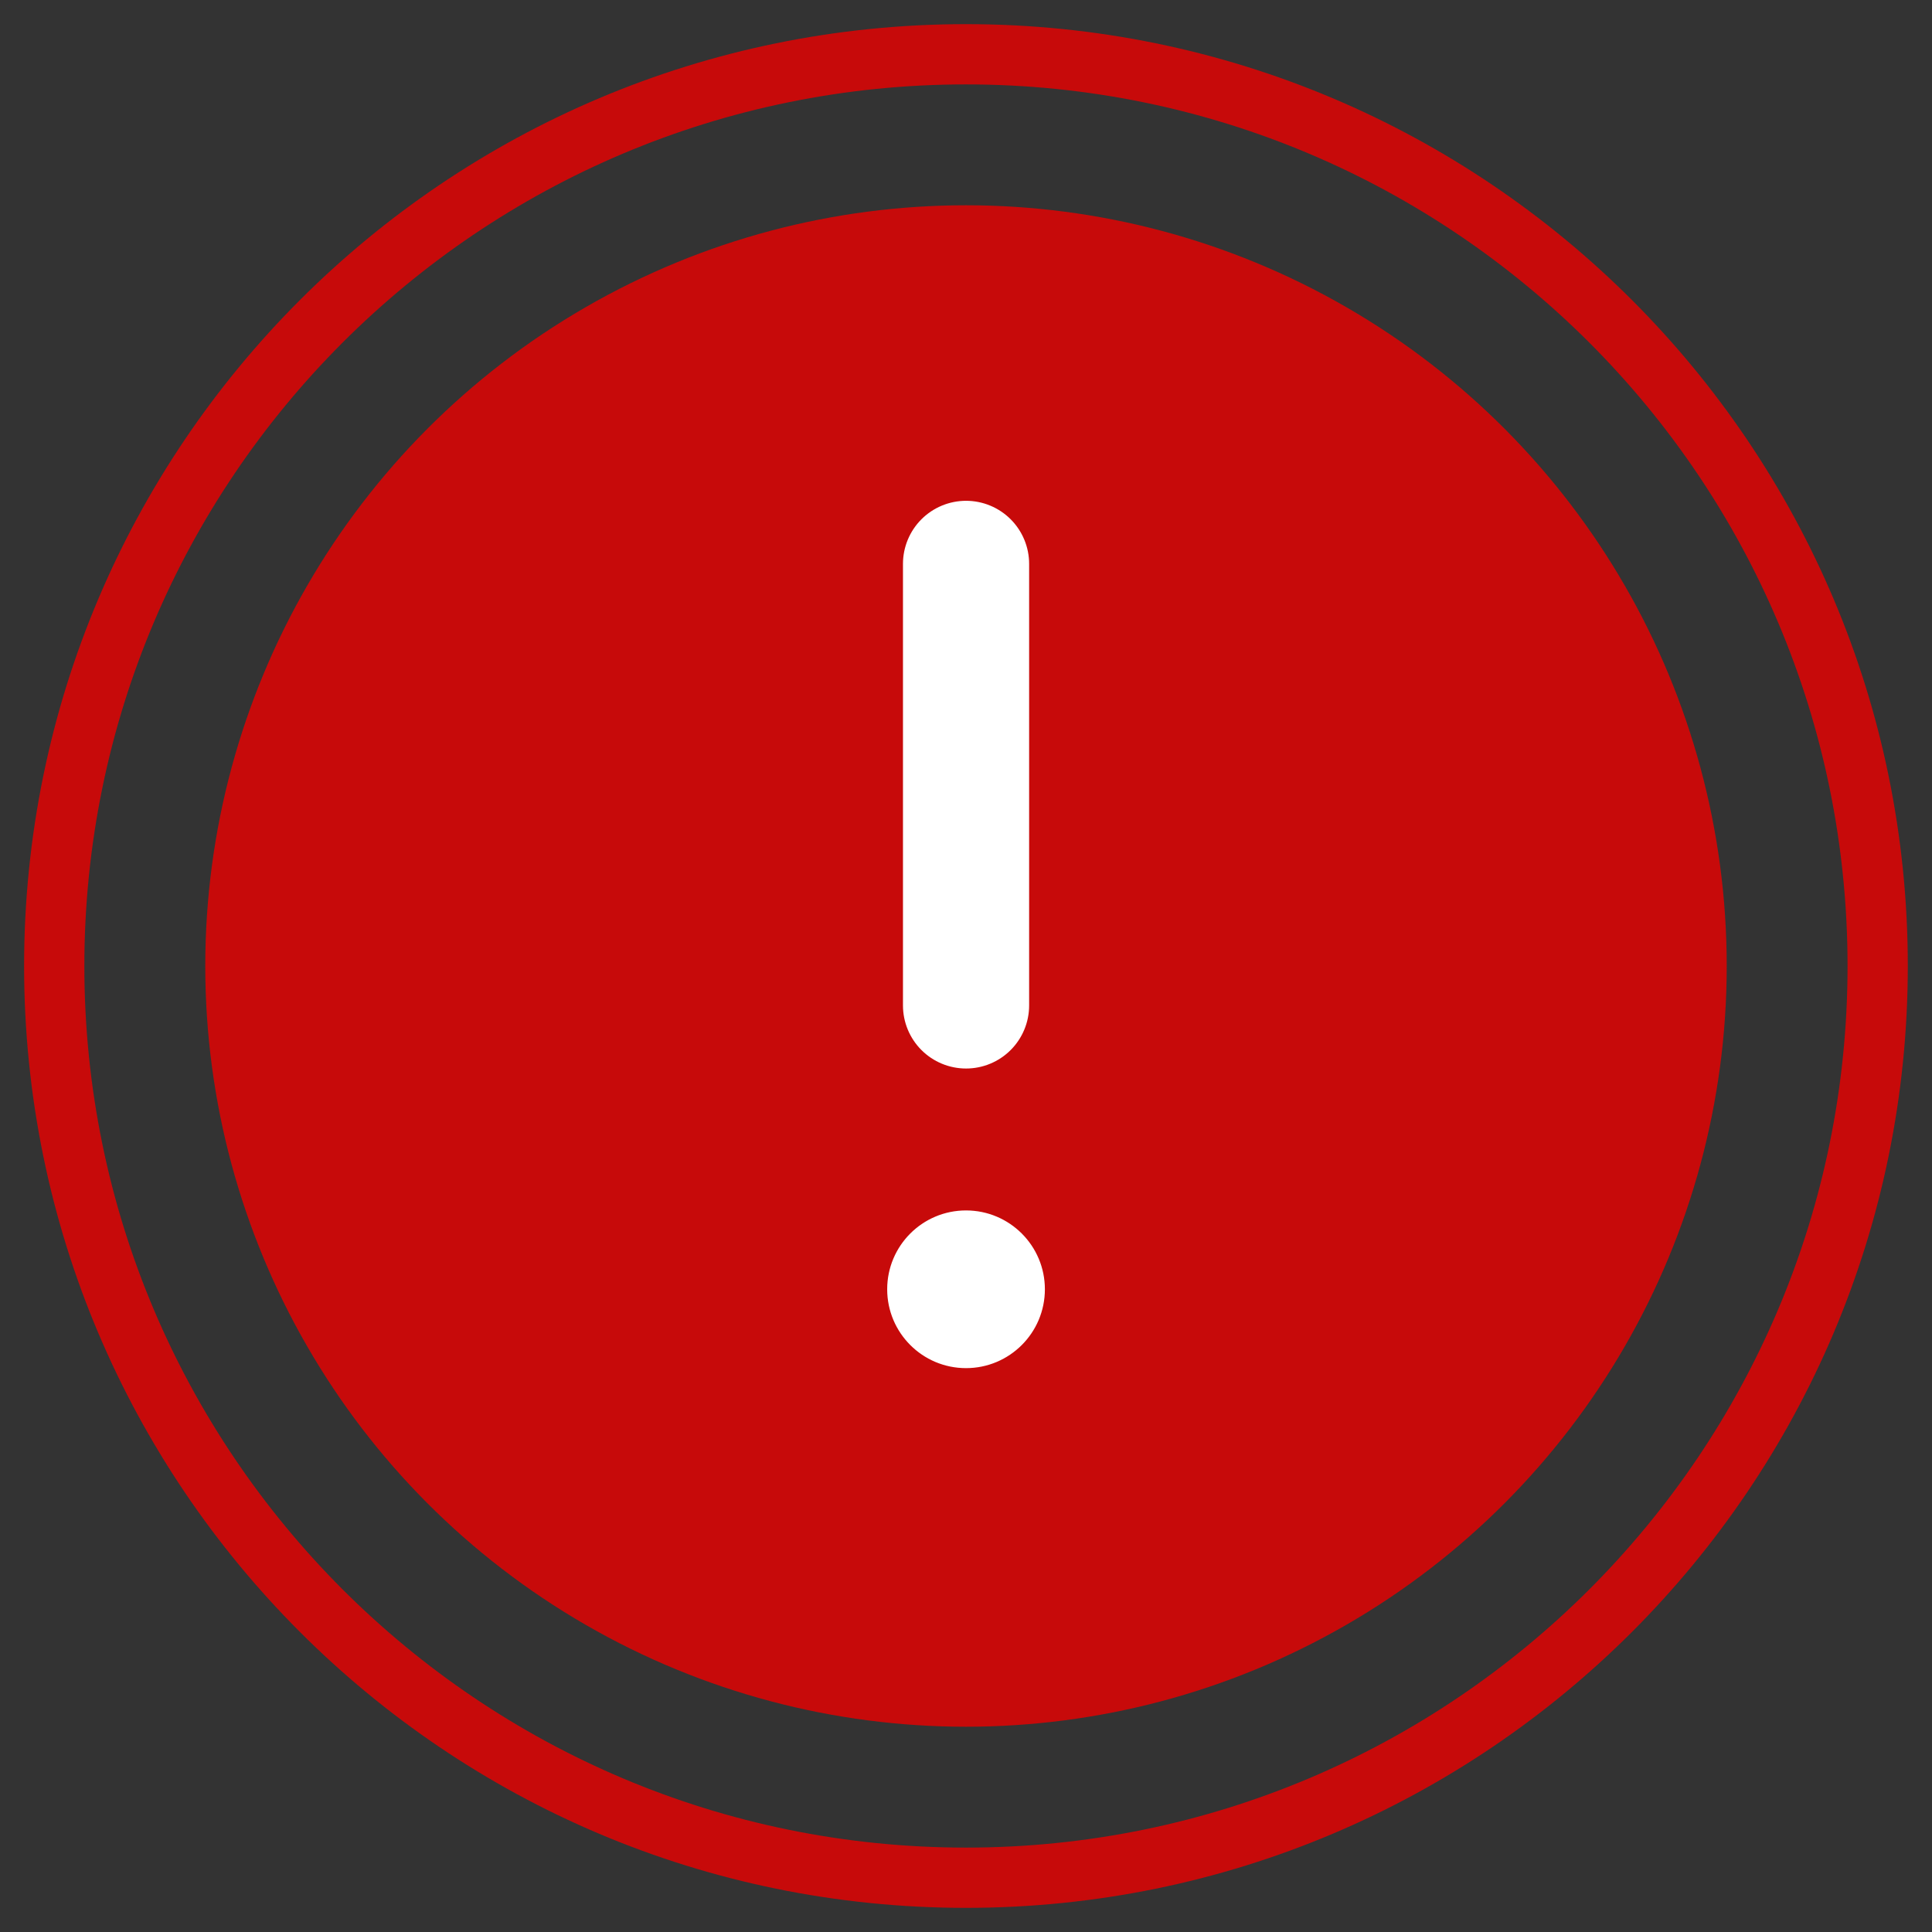 <svg width="80" height="80" viewBox="0 0 80 80" fill="none" xmlns="http://www.w3.org/2000/svg">
<rect x="0" y="0" width="80" height="80" fill="#333333" stroke="none"/>
<circle cx="40" cy="40" r="31.5" fill="#C70A0A"/>
<path d="M40.002 23.349V41.633" stroke="white" stroke-width="5.224" stroke-linecap="round" stroke-linejoin="round"/>
<path d="M43.049 53.386C43.049 55.069 41.684 56.434 40.001 56.434C38.318 56.434 36.954 55.069 36.954 53.386C36.954 51.703 38.318 50.339 40.001 50.339C41.684 50.339 43.049 51.703 43.049 53.386Z" fill="white" stroke="white" stroke-width="0.435"/>
<path fill-rule="evenodd" clip-rule="evenodd" d="M78.998 40C78.998 61.539 61.537 79 39.998 79C18.459 79 0.998 61.539 0.998 40C0.998 18.461 18.459 1 39.998 1C61.537 1 78.998 18.461 78.998 40ZM39.998 76.505C60.159 76.505 76.503 60.161 76.503 40C76.503 19.839 60.159 3.495 39.998 3.495C19.837 3.495 3.493 19.839 3.493 40C3.493 60.161 19.837 76.505 39.998 76.505Z" fill="#C70A0A"/>
</svg>

